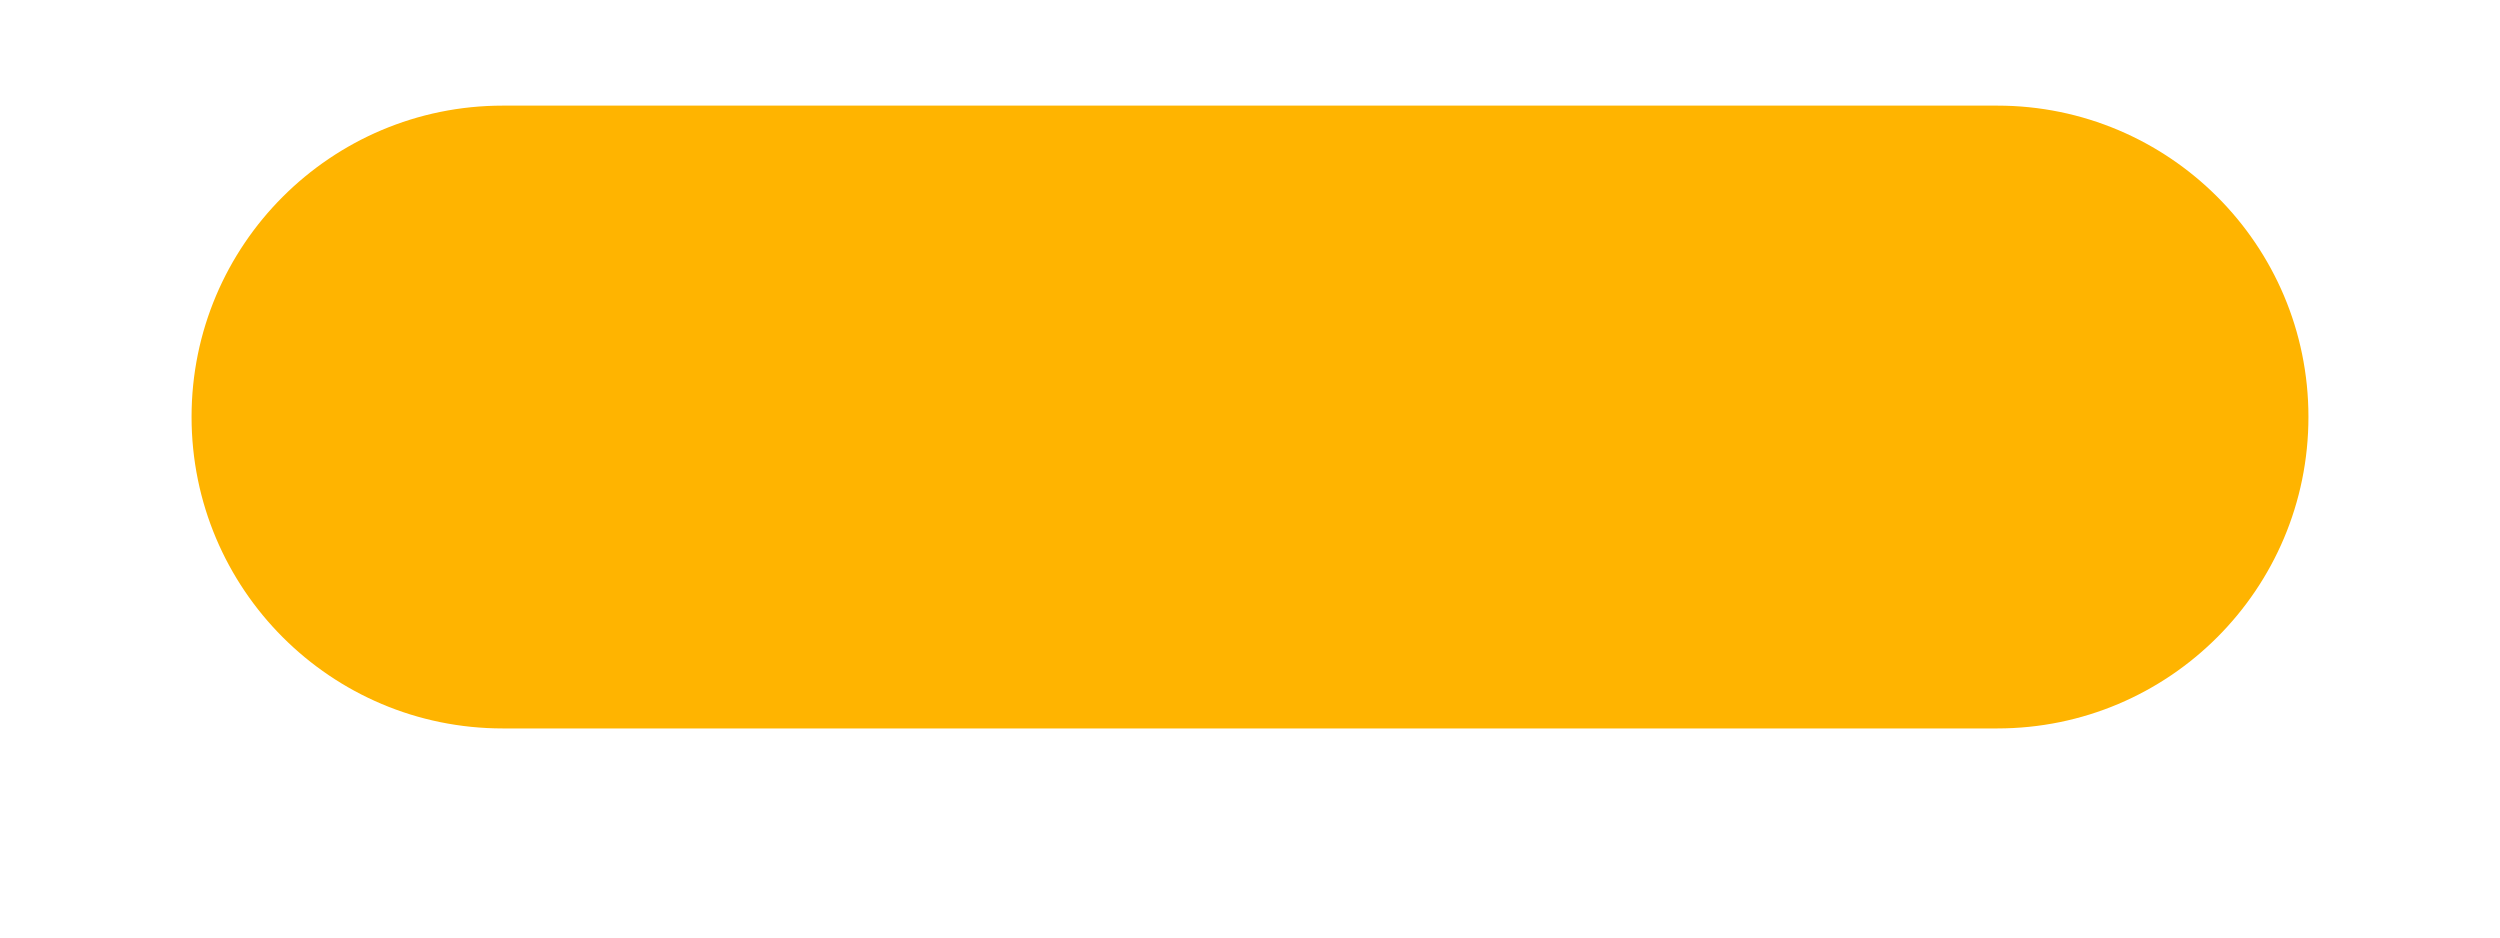 <?xml version="1.0" encoding="UTF-8" standalone="no"?><svg width='8' height='3' viewBox='0 0 8 3' fill='none' xmlns='http://www.w3.org/2000/svg'>
<path d='M1.609 0.338C1.059 0.338 0.613 0.784 0.613 1.334C0.613 1.885 1.059 2.331 1.609 2.331H6.391C6.941 2.331 7.387 1.885 7.387 1.334C7.387 0.784 6.941 0.338 6.391 0.338H1.609Z' fill='#FFB400'/>
</svg>
